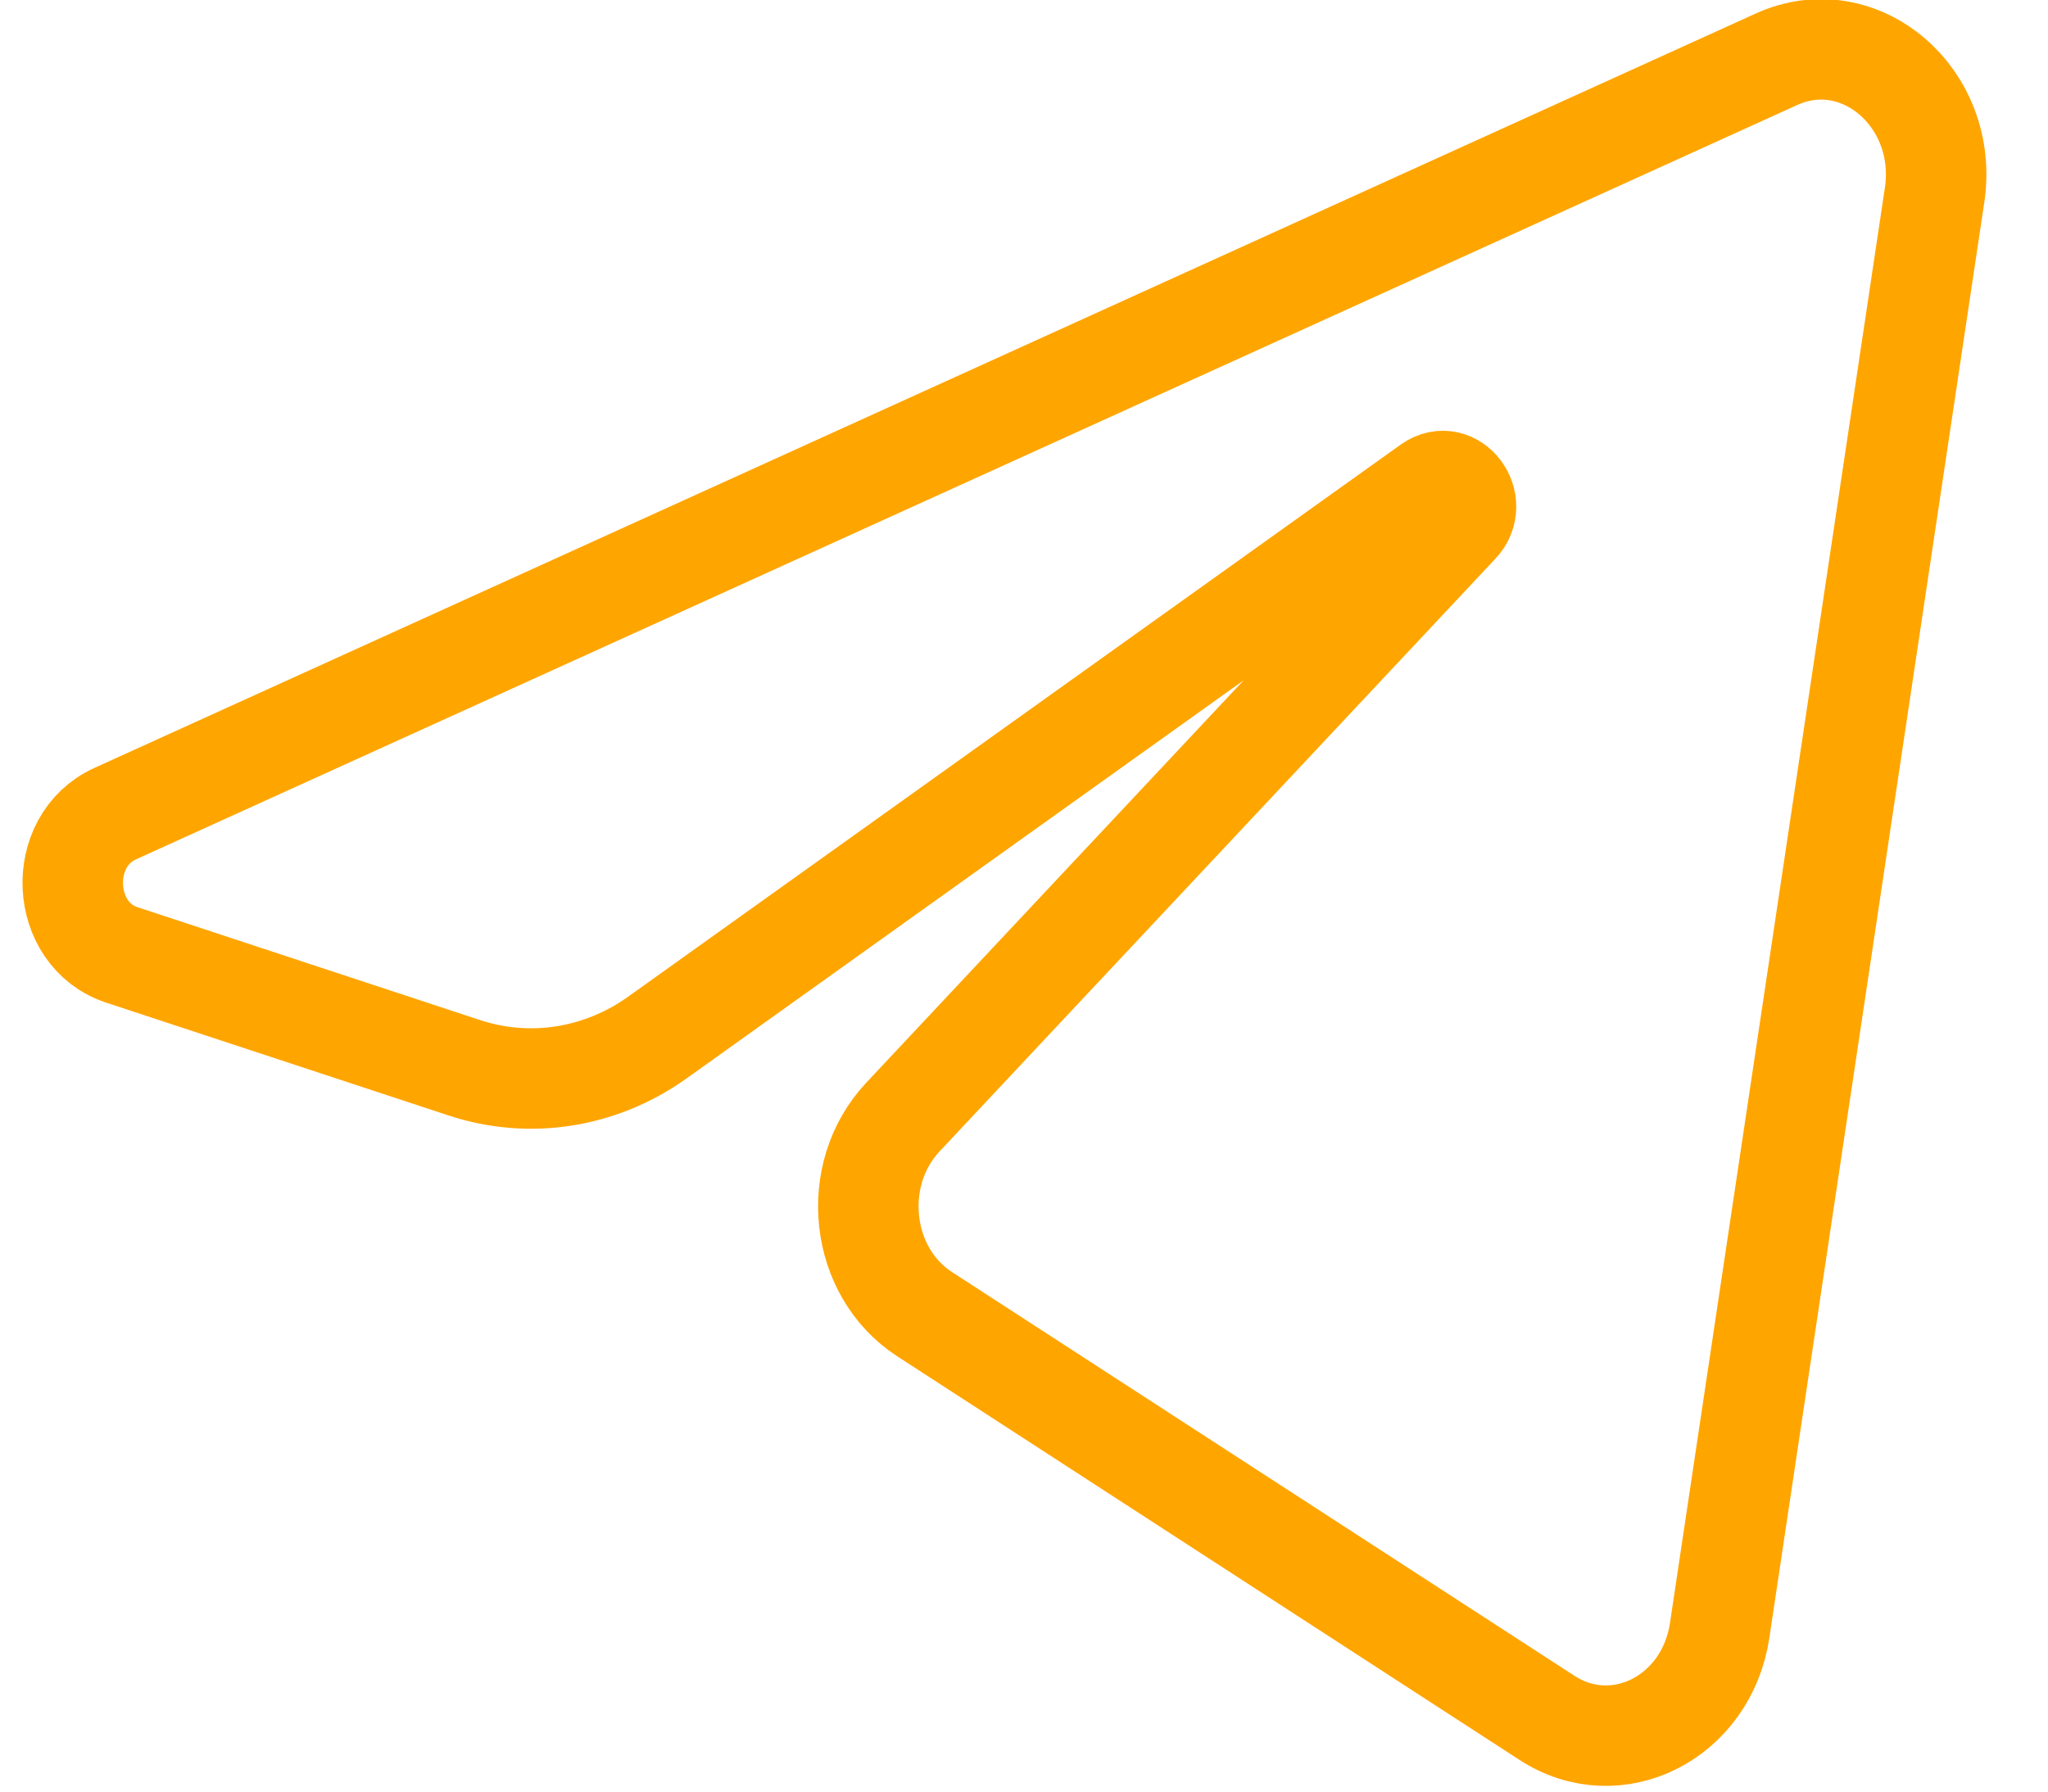 <svg width="16" height="14" viewBox="0 0 16 14" fill="none" xmlns="http://www.w3.org/2000/svg">
<path id="Vector" d="M15.114 1.524C15.227 0.766 14.53 0.167 13.879 0.463L0.9 6.358C0.433 6.57 0.467 7.302 0.952 7.462L3.628 8.344C4.139 8.512 4.692 8.425 5.138 8.106L11.172 3.793C11.354 3.663 11.553 3.931 11.397 4.097L7.054 8.729C6.632 9.179 6.716 9.94 7.223 10.269L12.086 13.424C12.631 13.778 13.333 13.422 13.435 12.74L15.114 1.524Z" stroke="#FFA500" stroke-width="0.785" stroke-linecap="round" stroke-linejoin="round"/>
</svg>
